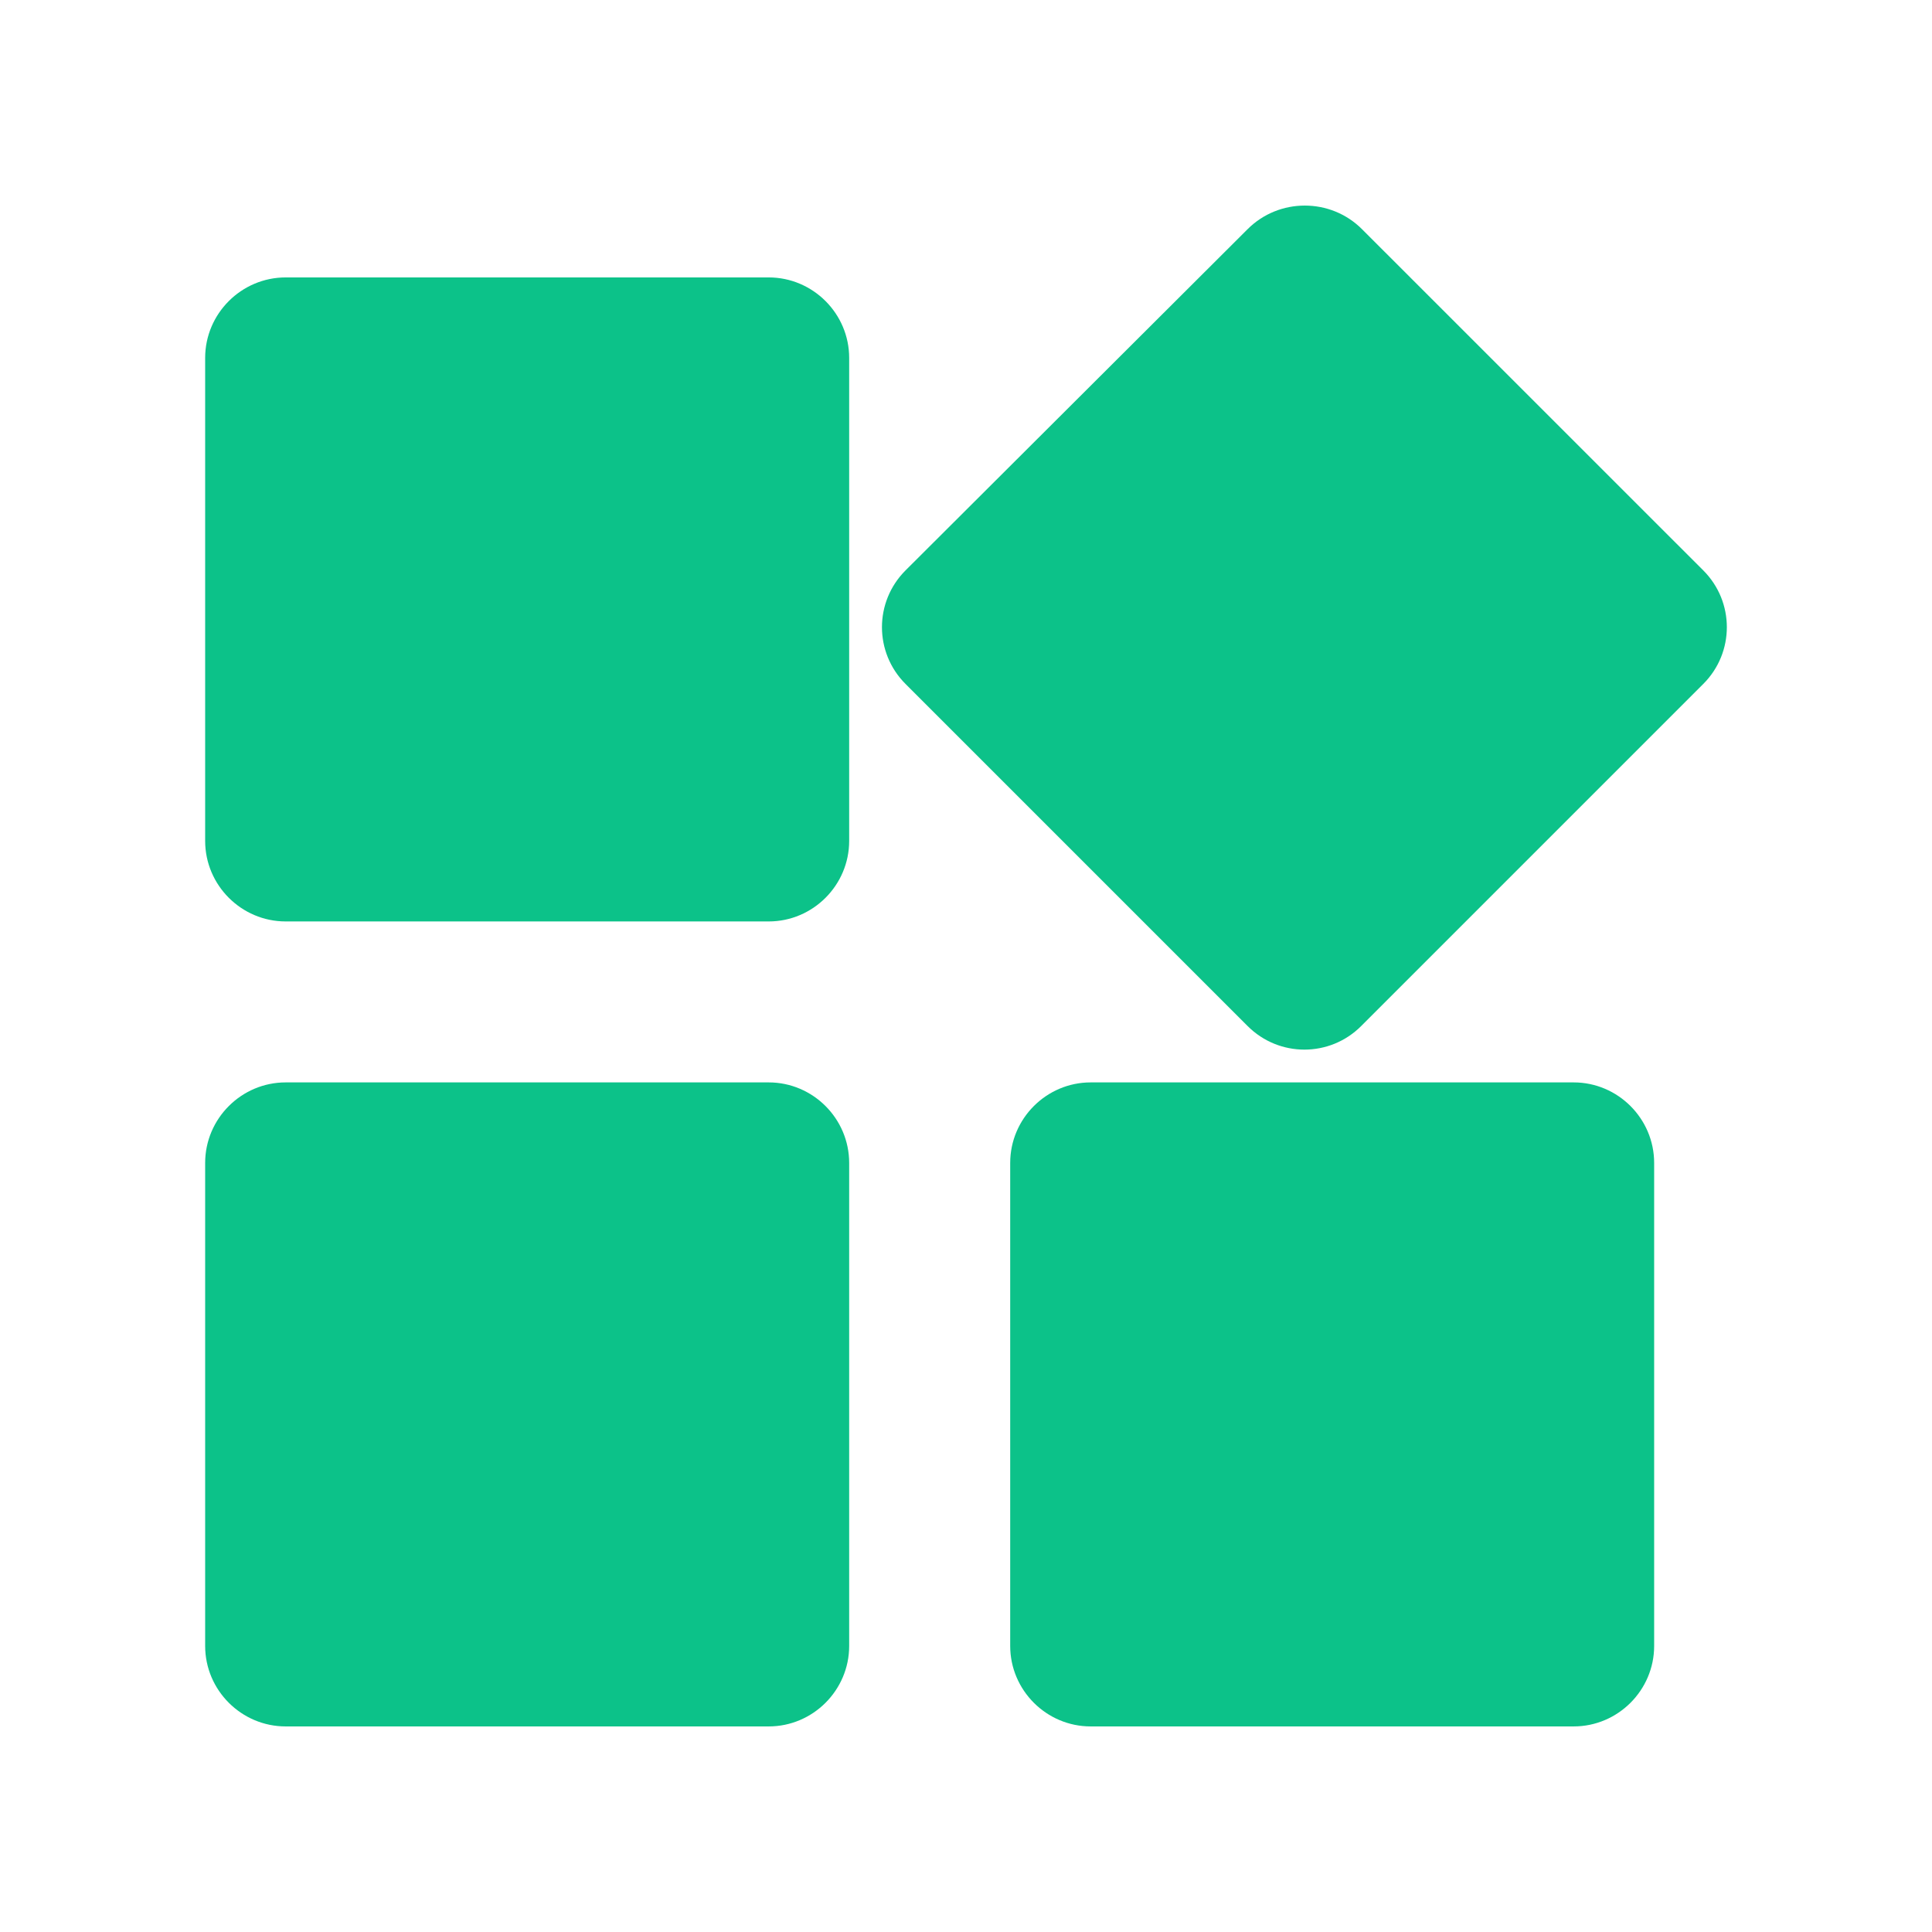 <svg width="32" height="32" viewBox="0 0 32 32" fill="none" xmlns="http://www.w3.org/2000/svg">
<g id="widgets_24px">
<path id="icon/device/widgets_24px" fill-rule="evenodd" clip-rule="evenodd" d="M14.998 9.448L20.665 3.795C21.185 3.275 22.038 3.275 22.558 3.795L28.212 9.448C28.732 9.968 28.732 10.808 28.212 11.328L22.545 16.995C22.025 17.515 21.185 17.515 20.665 16.995L14.998 11.328C14.478 10.808 14.478 9.968 14.998 9.448ZM3.398 5.928V13.928C3.398 14.662 3.998 15.262 4.732 15.262H12.732C13.465 15.262 14.065 14.662 14.065 13.928V5.928C14.065 5.195 13.465 4.595 12.732 4.595H4.732C3.998 4.595 3.398 5.195 3.398 5.928ZM12.732 28.595H4.732C3.998 28.595 3.398 27.995 3.398 27.262V19.262C3.398 18.528 3.998 17.928 4.732 17.928H12.732C13.465 17.928 14.065 18.528 14.065 19.262V27.262C14.065 27.995 13.465 28.595 12.732 28.595ZM16.732 27.262V19.262C16.732 18.528 17.332 17.928 18.065 17.928H26.065C26.798 17.928 27.398 18.528 27.398 19.262V27.262C27.398 27.995 26.798 28.595 26.065 28.595H18.065C17.332 28.595 16.732 27.995 16.732 27.262Z" fill="#0CC289"/>
</g>
</svg>
